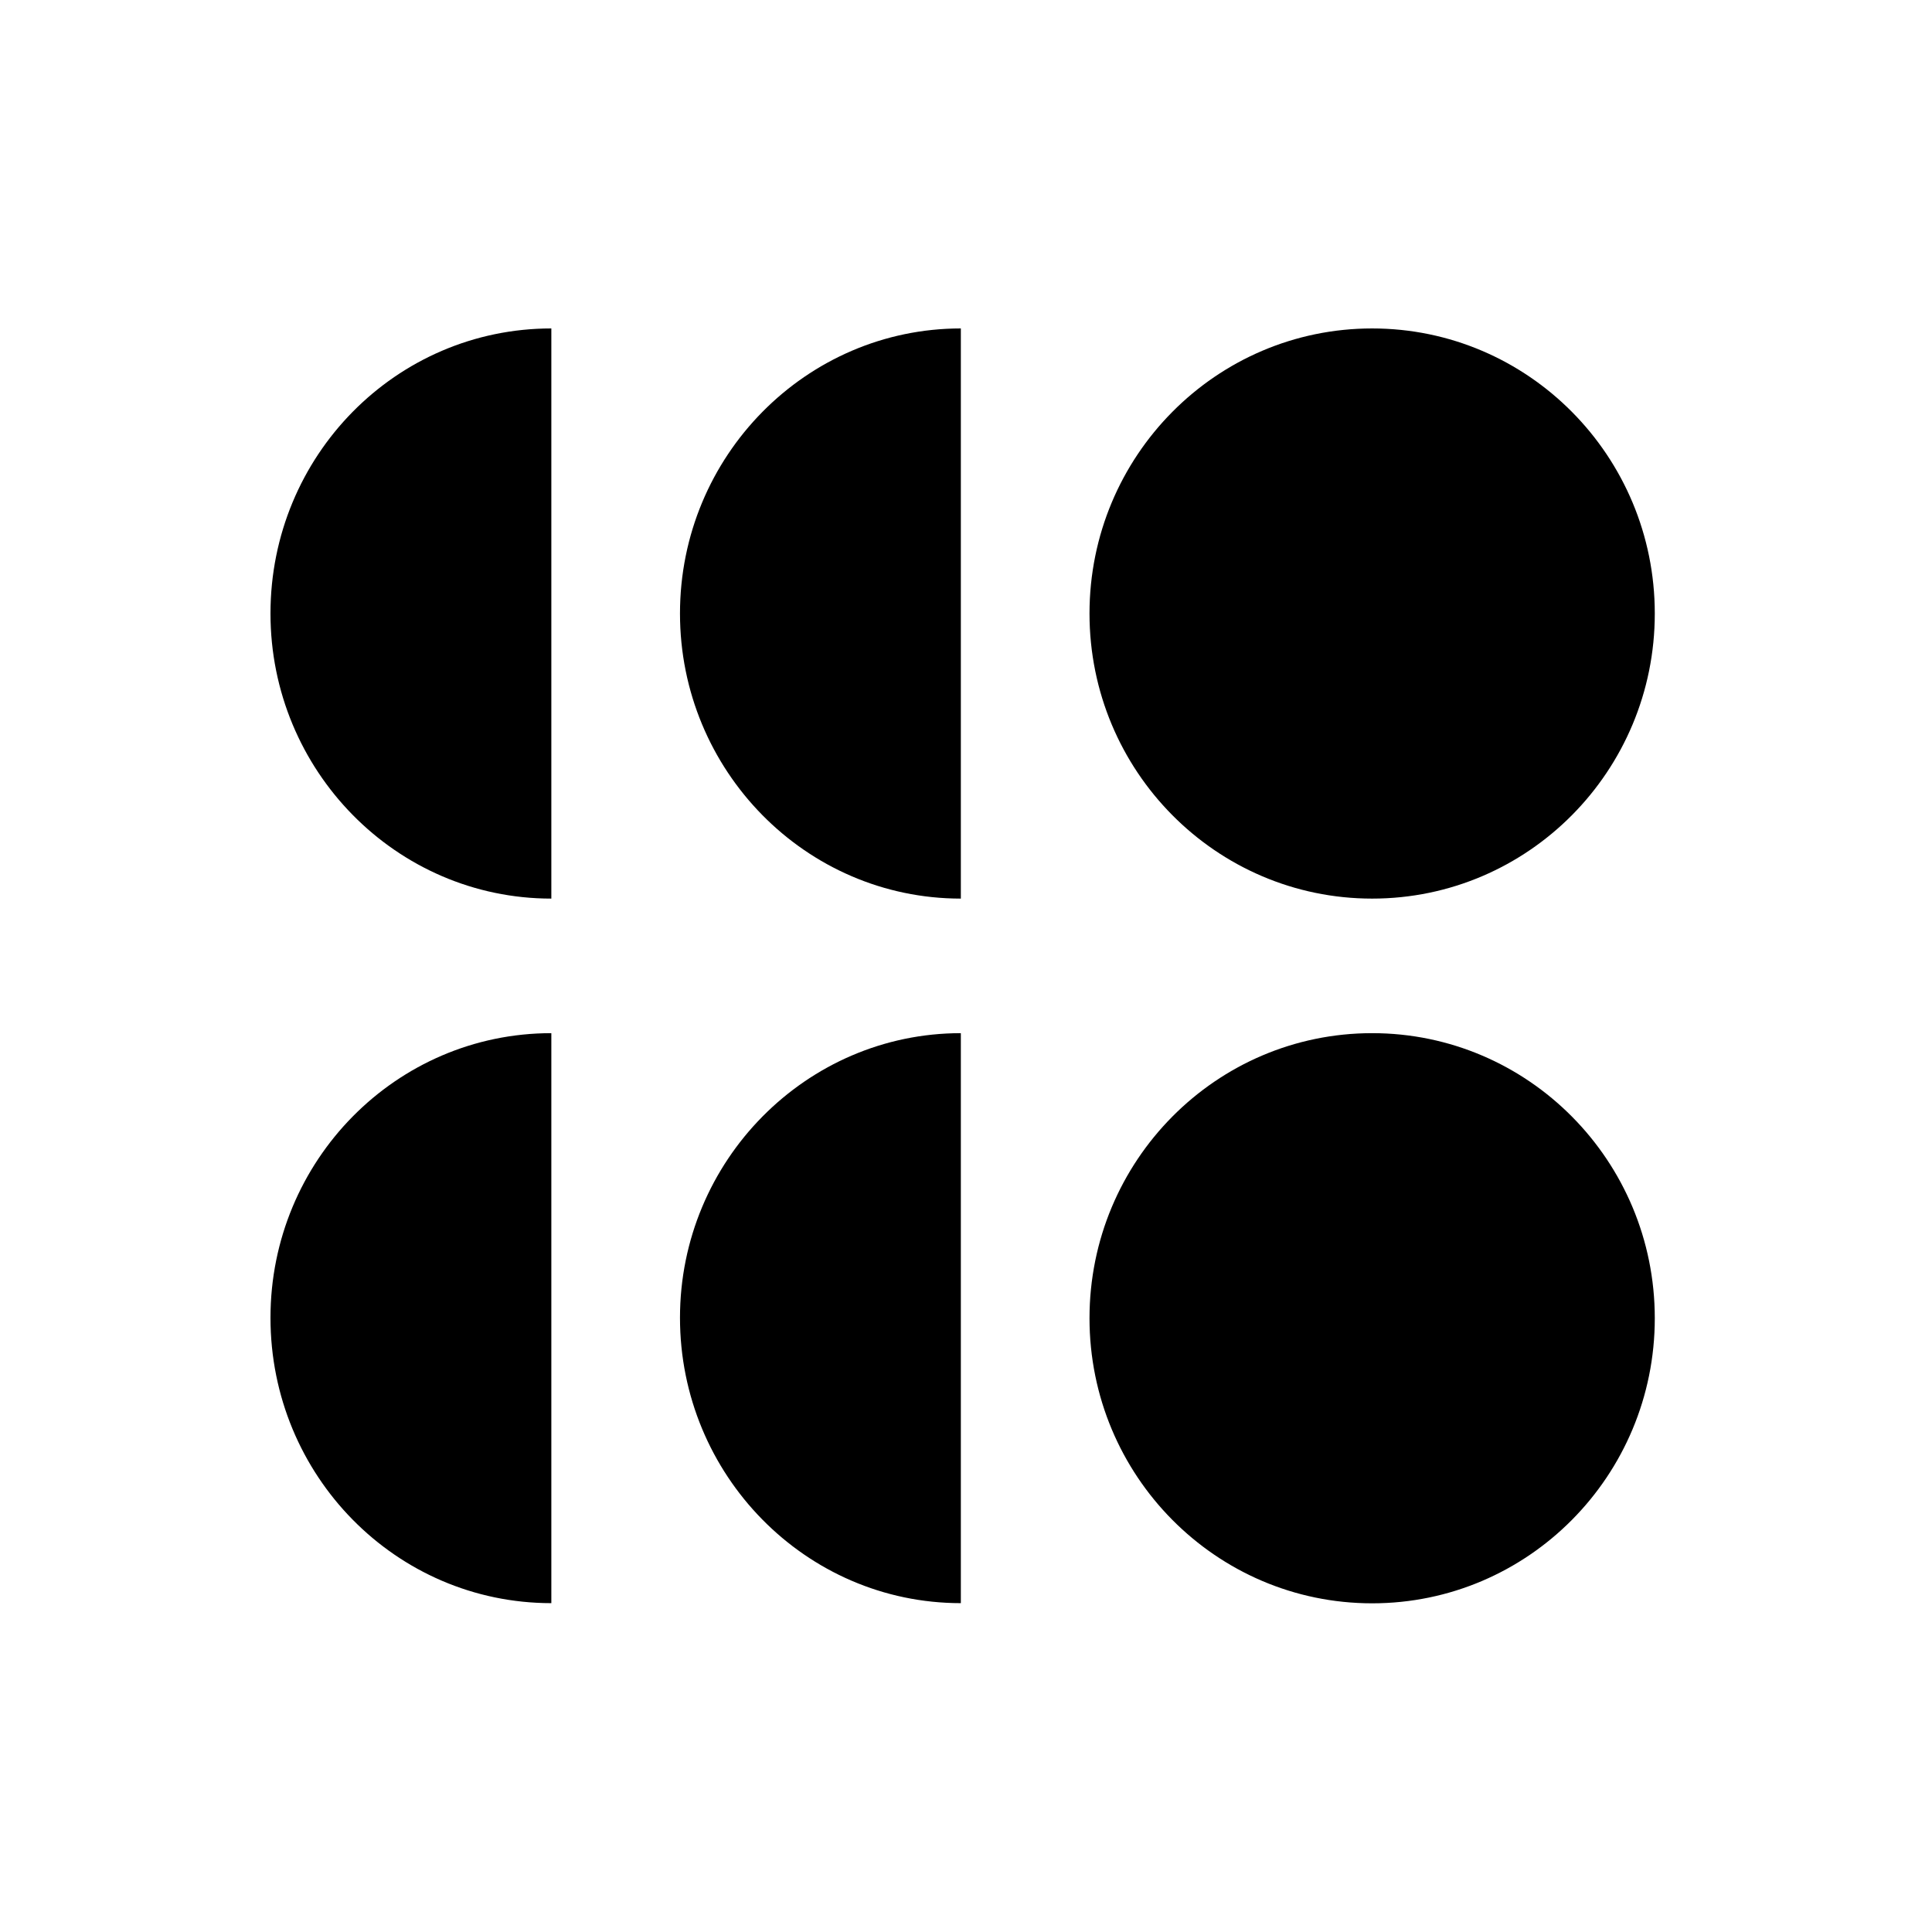 <svg viewBox='0 0 200 200' xmlns='http://www.w3.org/2000/svg'><path d='M142.044 93.023c16.159 0 29.259-13.213 29.259-29.512 0-16.298-13.1-29.511-29.259-29.511s-29.259 13.213-29.259 29.511c0 16.299 13.1 29.512 29.259 29.512ZM28 63.511c0 16.24 12.994 29.512 29.074 29.512V34C40.994 34 28 47.19 28 63.511ZM70.392 63.511c0 16.24 12.994 29.512 29.074 29.512V34c-15.998 0-29.074 13.19-29.074 29.511ZM142.044 165.975c16.159 0 29.259-13.213 29.259-29.512 0-16.298-13.1-29.511-29.259-29.511s-29.259 13.213-29.259 29.511c0 16.299 13.1 29.512 29.259 29.512ZM70.392 136.414c0 16.257 12.994 29.544 29.074 29.544v-59.006c-15.999 0-29.074 13.204-29.074 29.462ZM28 136.414c0 16.34 12.994 29.544 29.074 29.544v-59.006c-16.08 0-29.074 13.204-29.074 29.462Z' /></svg>
